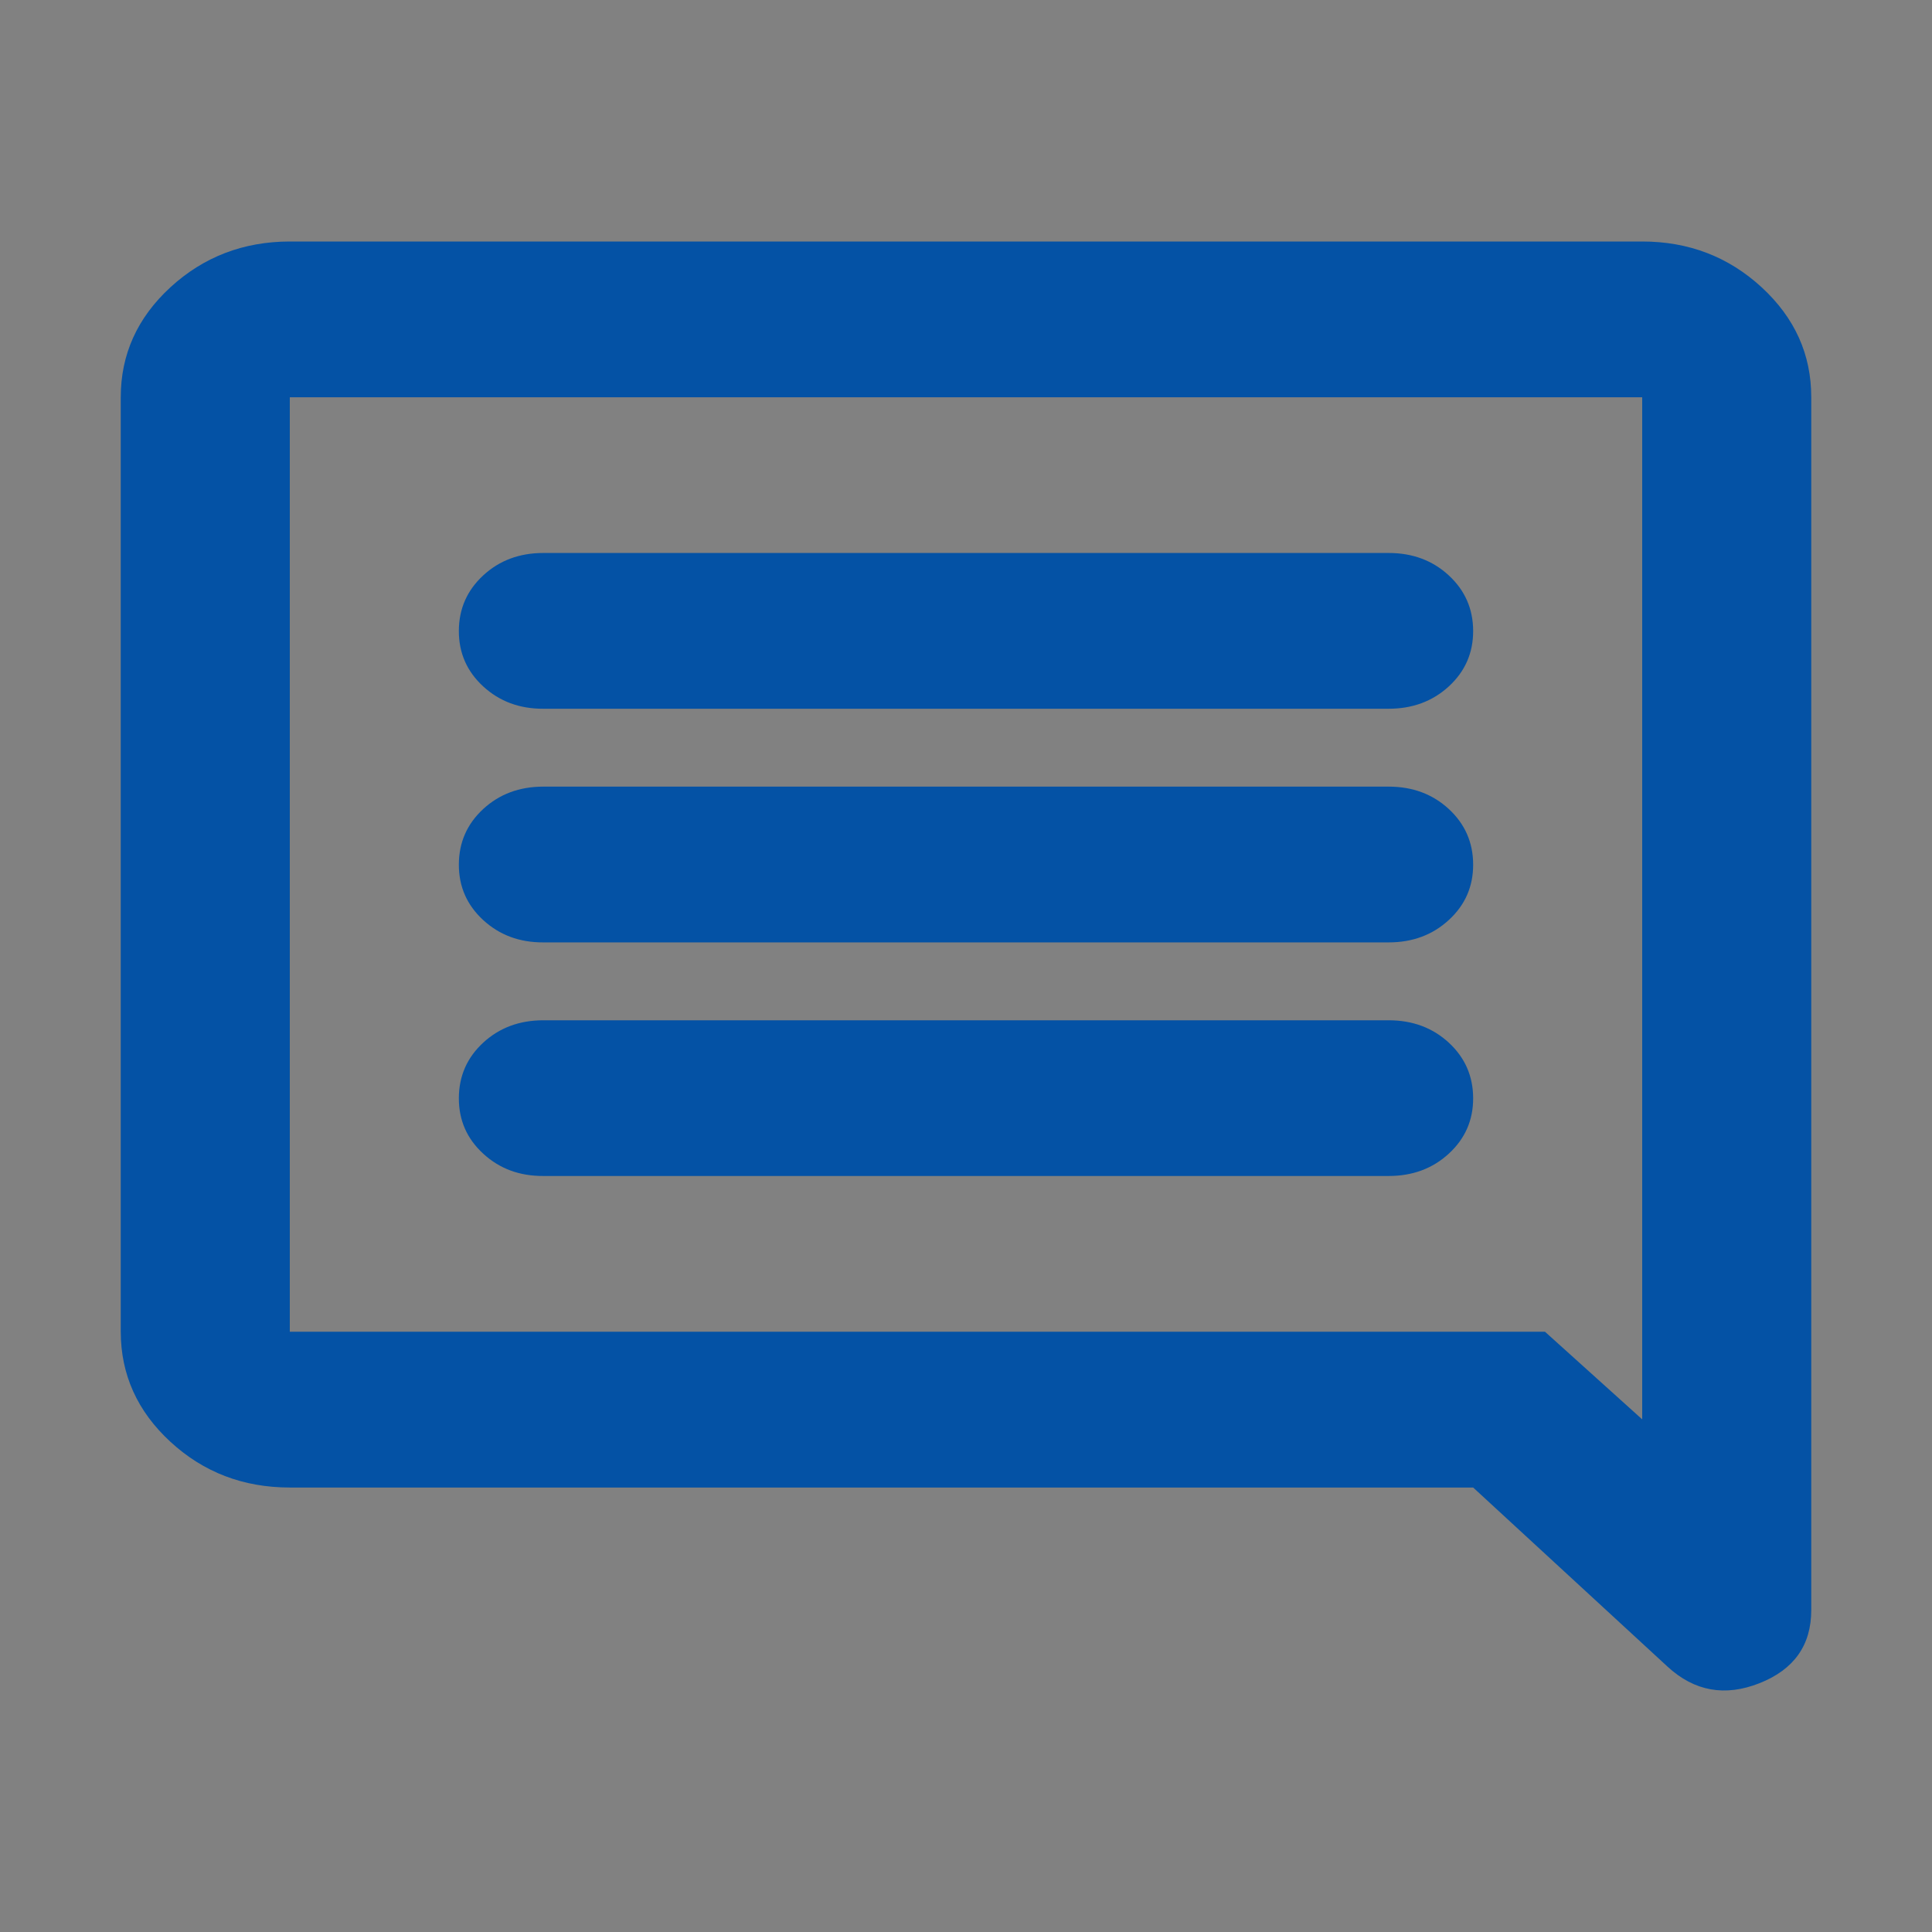 <svg width="32" height="32" viewBox="0 0 32 32" fill="none" xmlns="http://www.w3.org/2000/svg">
<rect x="0" y="0" width="32" height="32" fill="#808080" stroke="none"/>
<rect width="32" height="32" fill="white" fill-opacity="0.01"/>
<path d="M9 19.478H23C23.397 19.478 23.729 19.355 23.998 19.107C24.267 18.859 24.401 18.553 24.4 18.189C24.399 17.824 24.265 17.518 23.997 17.27C23.729 17.023 23.397 16.899 23 16.899H9C8.603 16.899 8.271 17.023 8.003 17.27C7.735 17.518 7.601 17.824 7.6 18.189C7.599 18.553 7.733 18.86 8.003 19.108C8.273 19.357 8.605 19.48 9 19.478ZM9 15.609H23C23.397 15.609 23.729 15.485 23.998 15.237C24.267 14.99 24.401 14.684 24.4 14.319C24.399 13.954 24.265 13.648 23.997 13.4C23.729 13.153 23.397 13.029 23 13.029H9C8.603 13.029 8.271 13.153 8.003 13.4C7.735 13.648 7.601 13.954 7.6 14.319C7.599 14.684 7.733 14.99 8.003 15.239C8.273 15.487 8.605 15.611 9 15.609ZM9 11.739H23C23.397 11.739 23.729 11.615 23.998 11.368C24.267 11.12 24.401 10.814 24.4 10.449C24.399 10.085 24.265 9.779 23.997 9.531C23.729 9.283 23.397 9.159 23 9.159H9C8.603 9.159 8.271 9.283 8.003 9.531C7.735 9.779 7.601 10.085 7.6 10.449C7.599 10.814 7.733 11.12 8.003 11.369C8.273 11.617 8.605 11.741 9 11.739ZM4.8 24.638C4.03 24.638 3.371 24.386 2.823 23.881C2.275 23.376 2.001 22.768 2 22.058V6.58C2 5.87 2.274 5.263 2.823 4.758C3.372 4.254 4.031 4.001 4.8 4H27.2C27.97 4 28.629 4.253 29.178 4.758C29.727 5.264 30.001 5.871 30 6.58V26.669C30 27.25 29.714 27.653 29.143 27.879C28.572 28.105 28.064 28.014 27.62 27.605L24.4 24.638H4.8ZM25.59 22.058L27.2 23.509V6.58H4.8V22.058H25.59Z" fill="#0452A5"/>
</svg>
